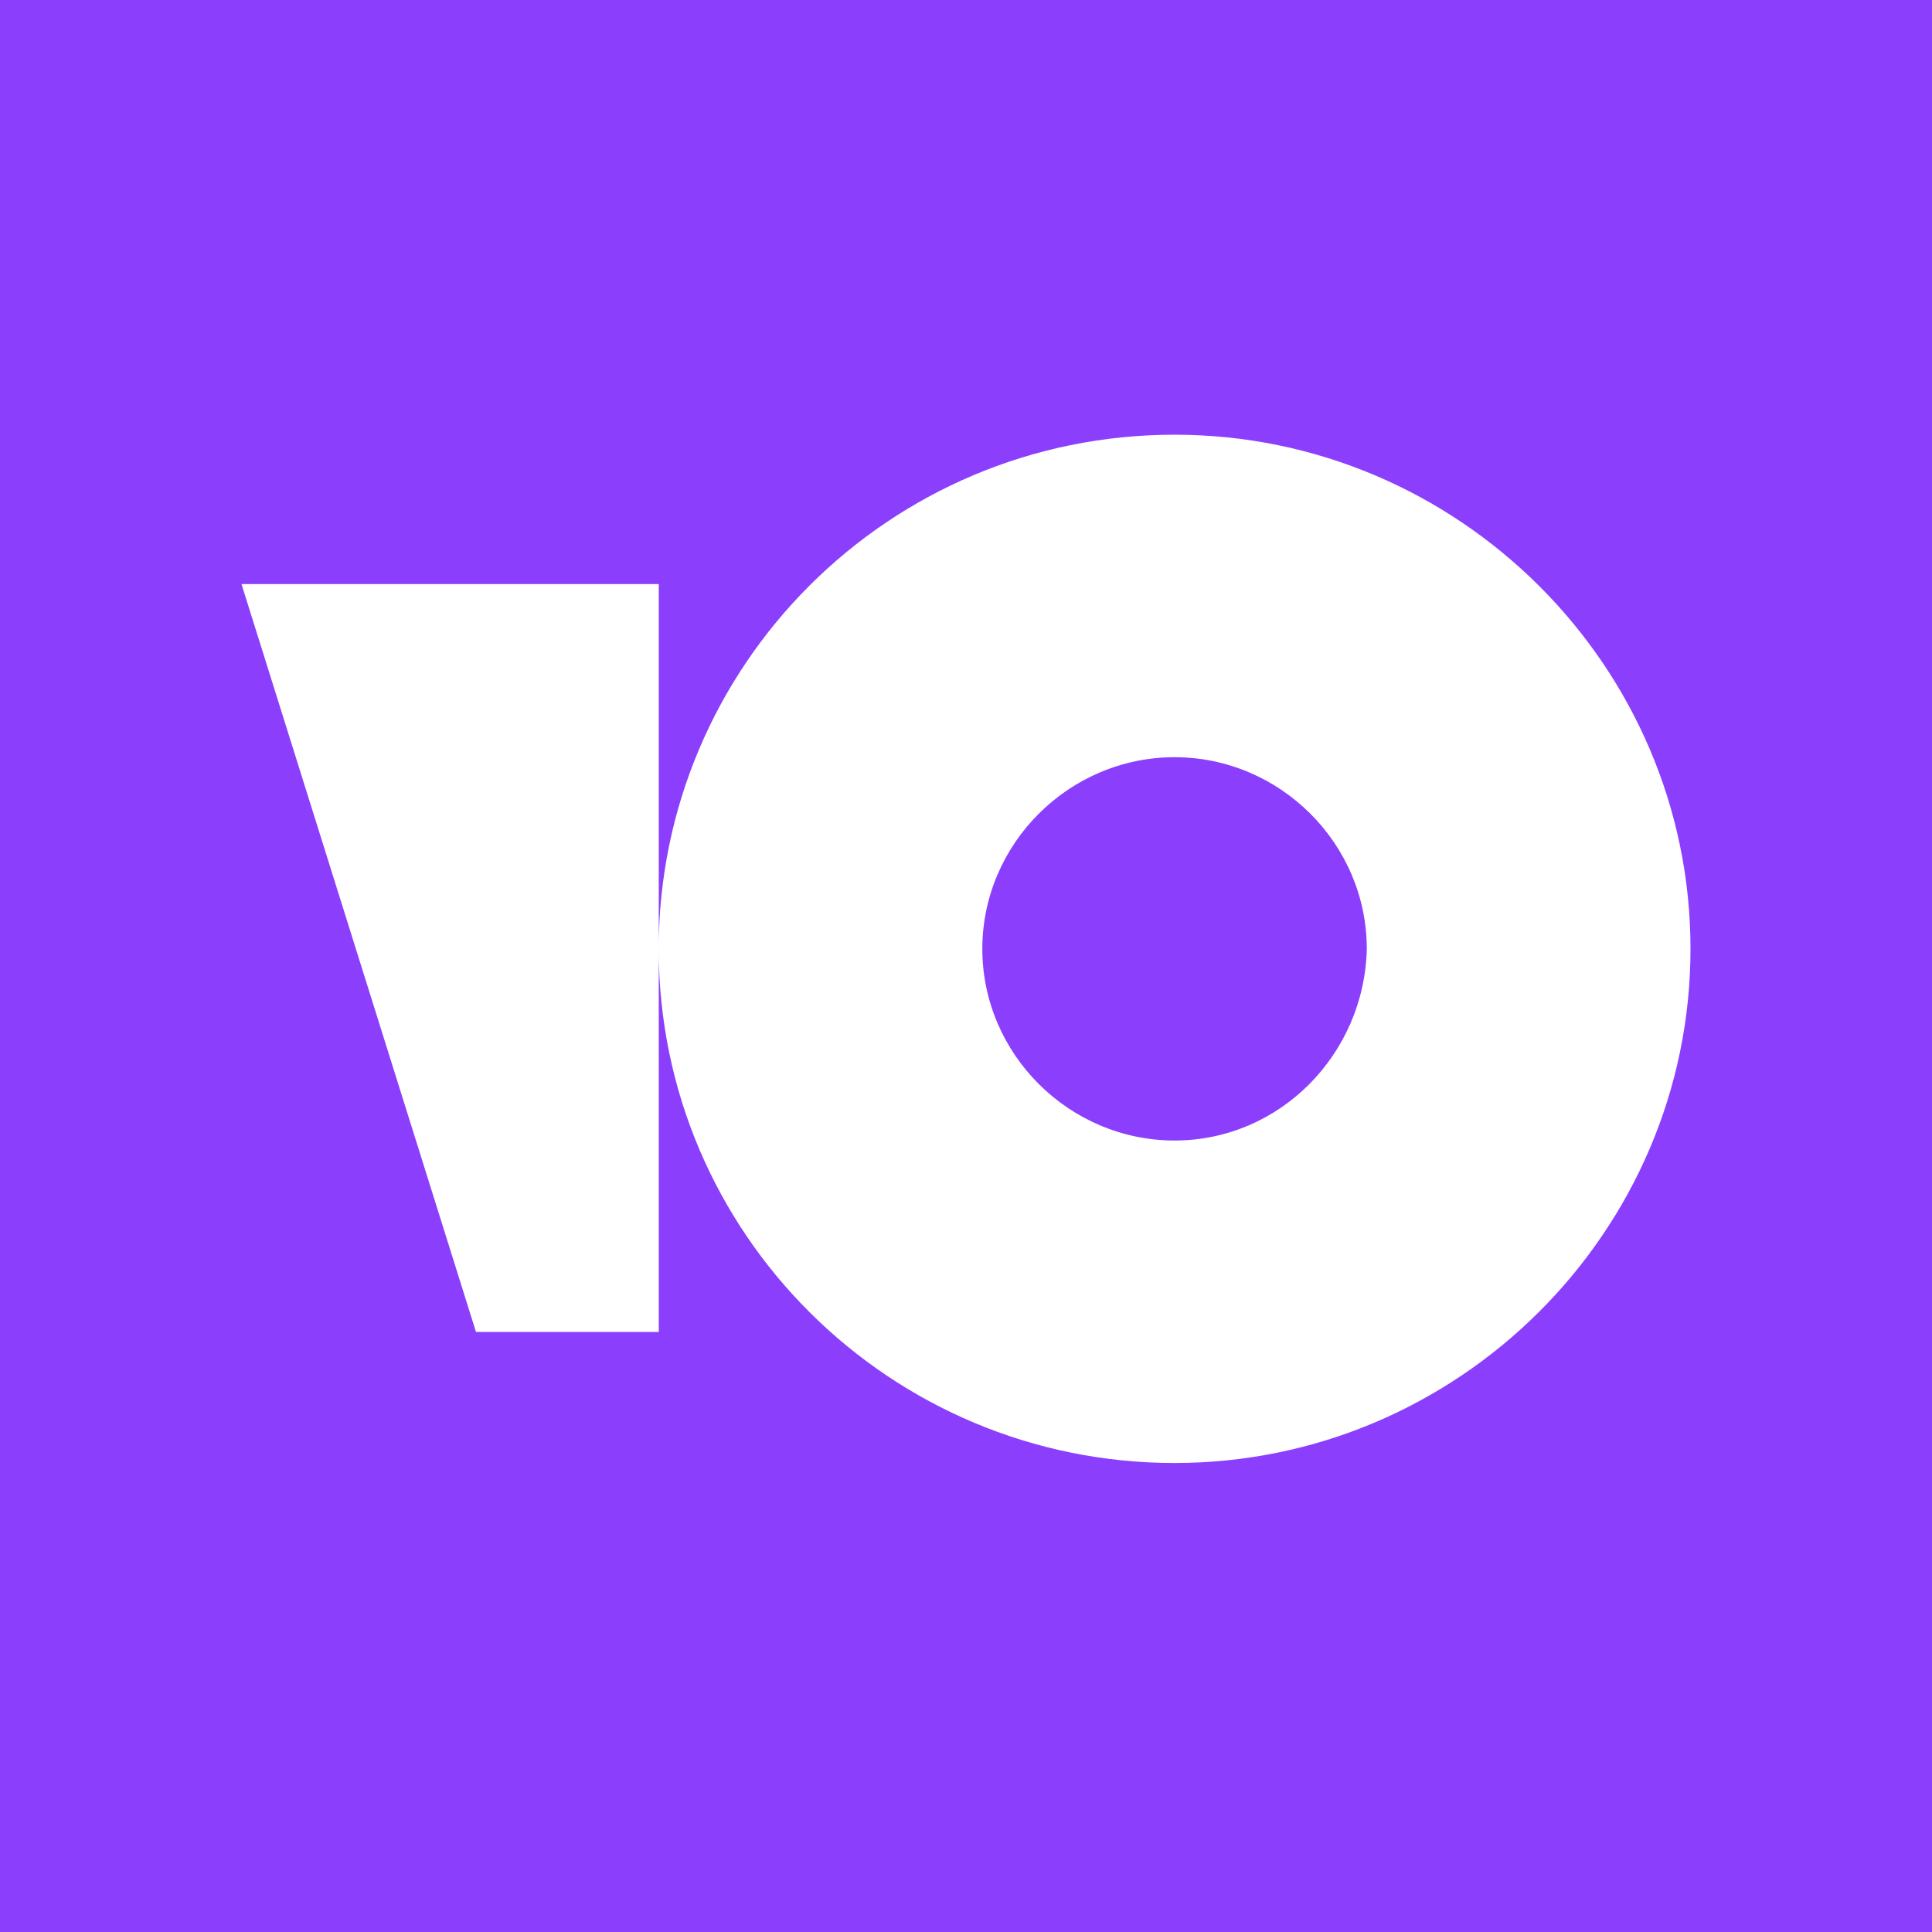 <svg xmlns="http://www.w3.org/2000/svg" viewBox="0 0 40 40">
	<path class="bg-logo" fill="#8B3FFD" d="M0 0h40v40H0z"/>
	<path fill="#fff" d="M24.318 9c-5.922 0-10.68 4.79-10.68 10.645 0 5.903 4.805 10.645 10.679 10.645C30.191 30.291 35 25.5 35 19.645 35 13.79 30.192 9 24.318 9Zm0 14.613c-2.184 0-3.98-1.79-3.98-3.968 0-2.177 1.796-3.968 3.98-3.968 2.184 0 3.98 1.79 3.98 3.968-.049 2.177-1.796 3.968-3.98 3.968ZM13.639 12.093v15.484H9.855L5 12.093h8.639Z"/>
</svg>